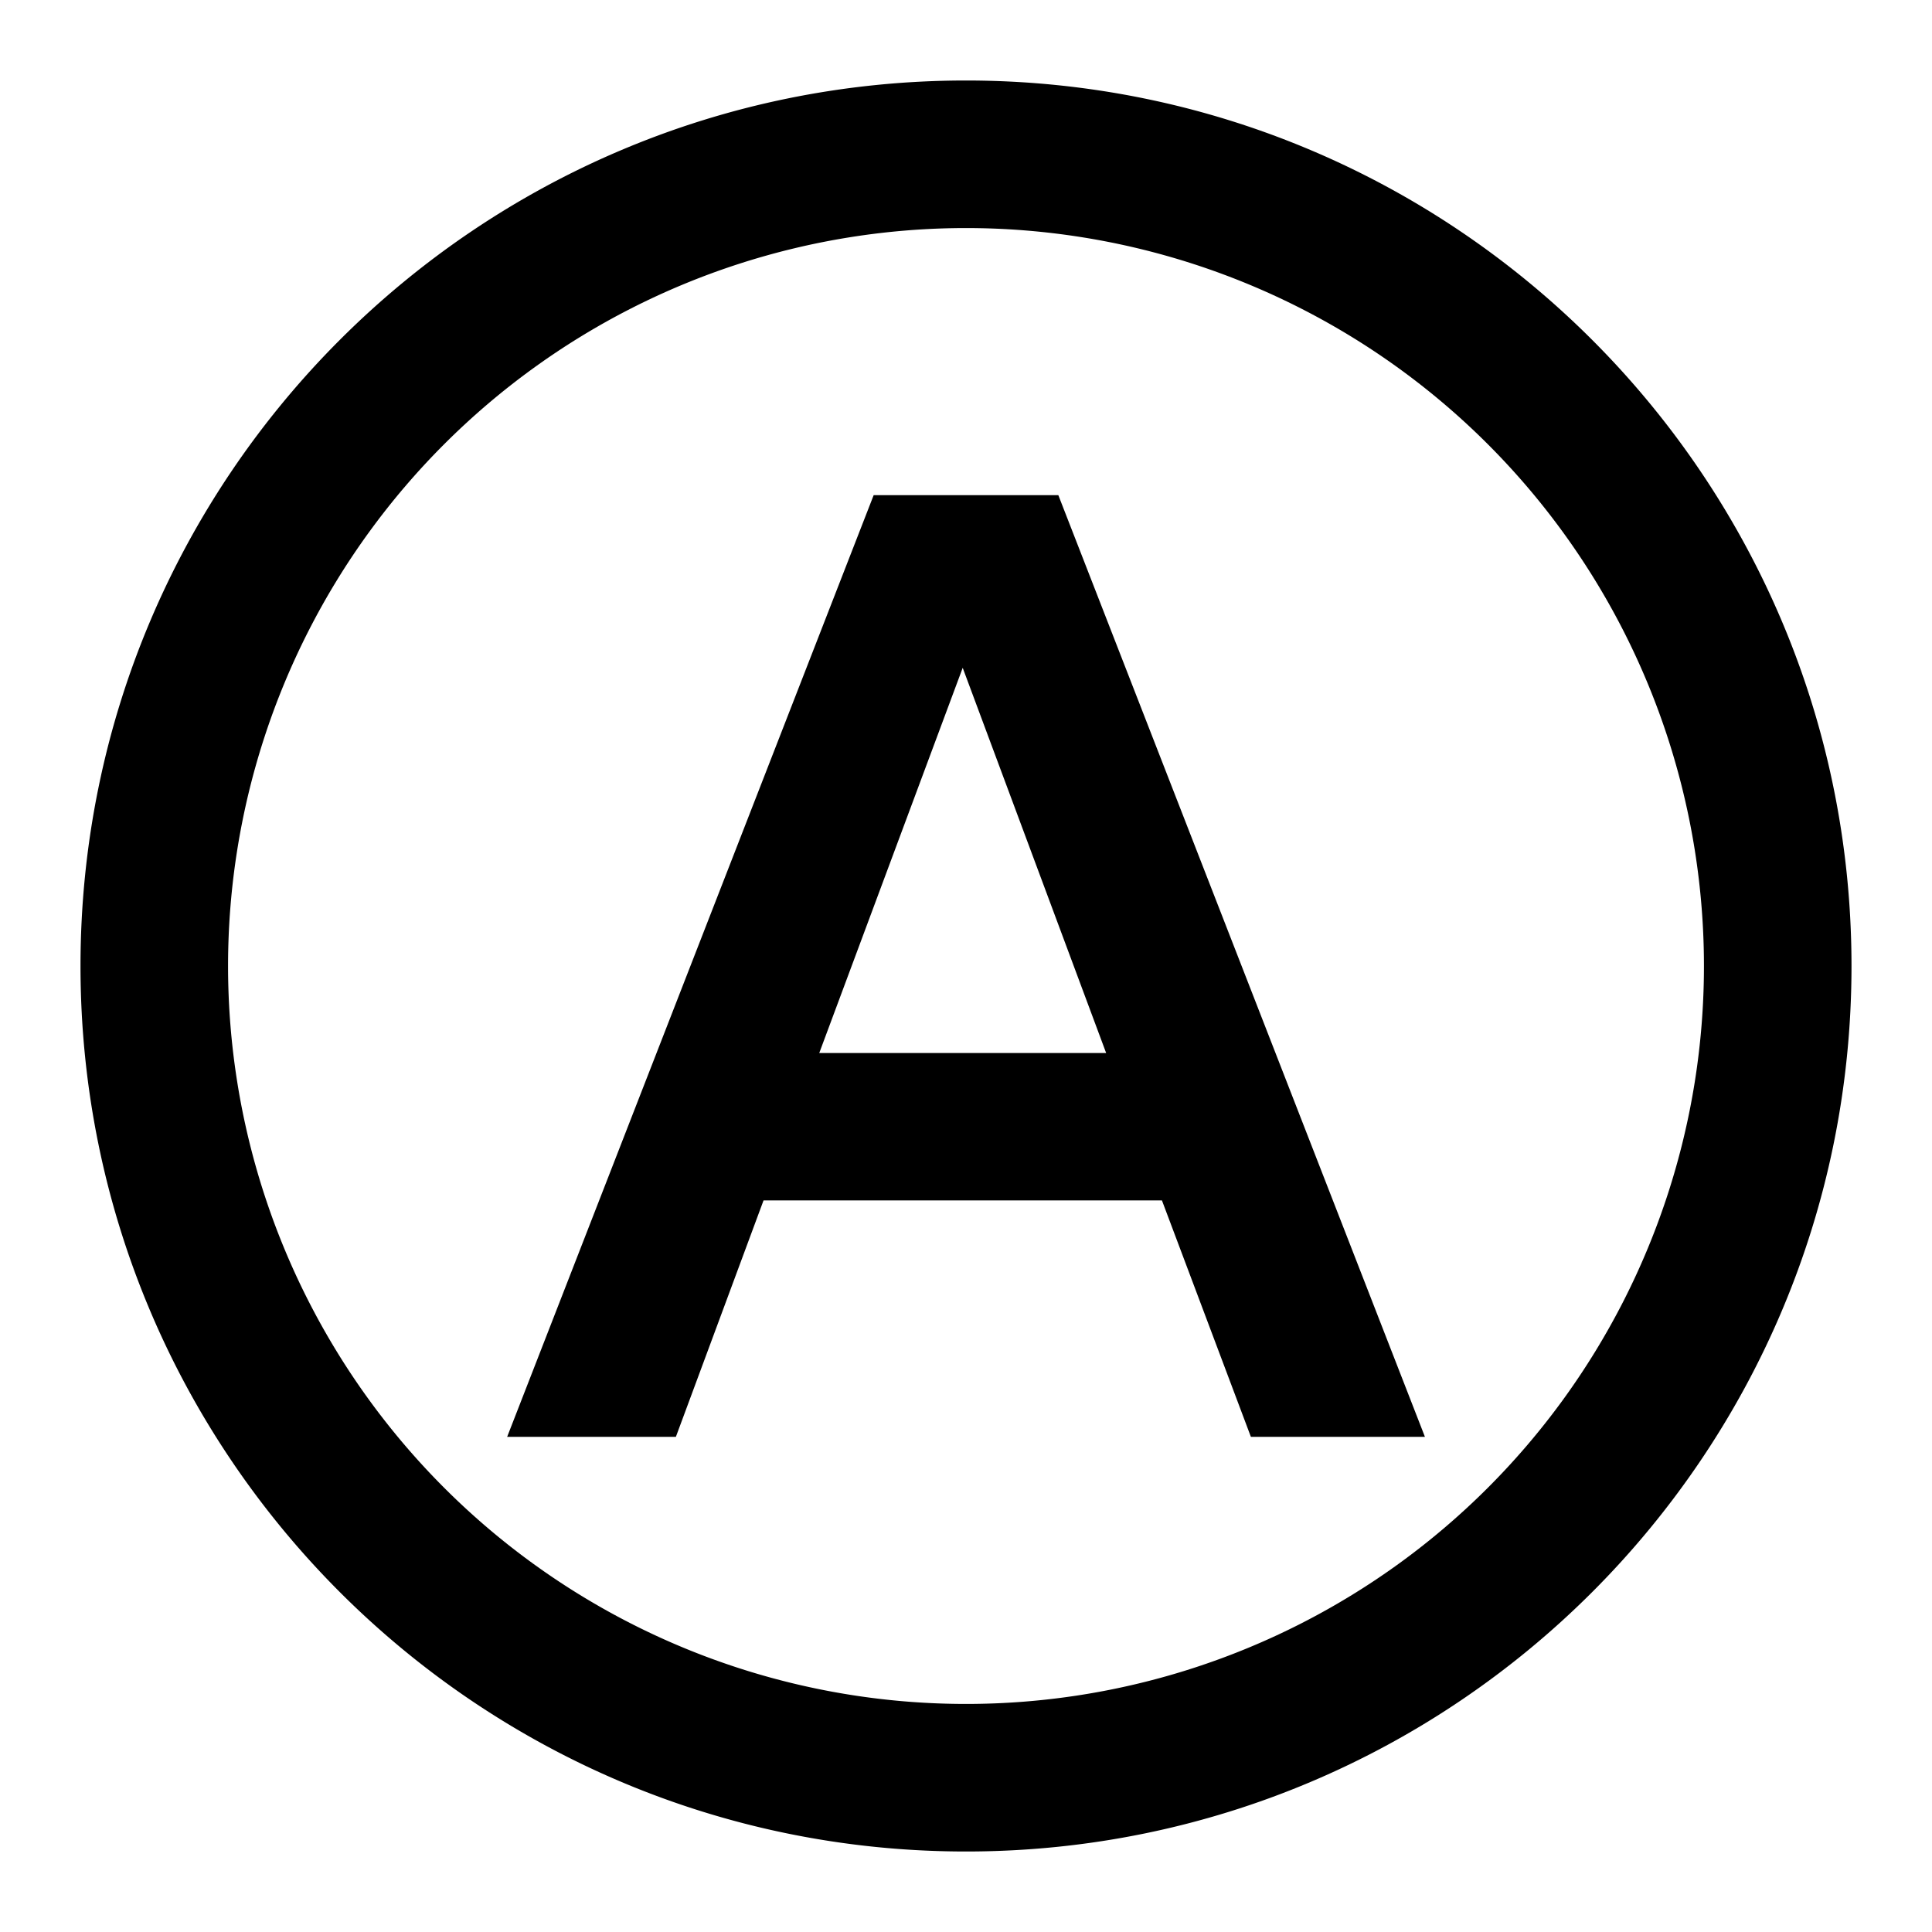 <svg xmlns="http://www.w3.org/2000/svg" viewBox="0 0 24 24" class="pdsicon"><path fill-rule="evenodd" d="m14.434 14.912 1.105 2.937h2.162L13.147 6.151h-2.294L6.3 17.849h2.096l1.089-2.937zm-4.257-1.831 1.782-4.785 1.782 4.785z"/><path fill-rule="evenodd" d="M23 12c0 6.075-4.925 11-11 11S1 18.075 1 12 5.925 1 12 1s11 4.925 11 11m-1.833 0a9.167 9.167 0 1 1-18.334 0 9.167 9.167 0 0 1 18.334 0"/></svg>